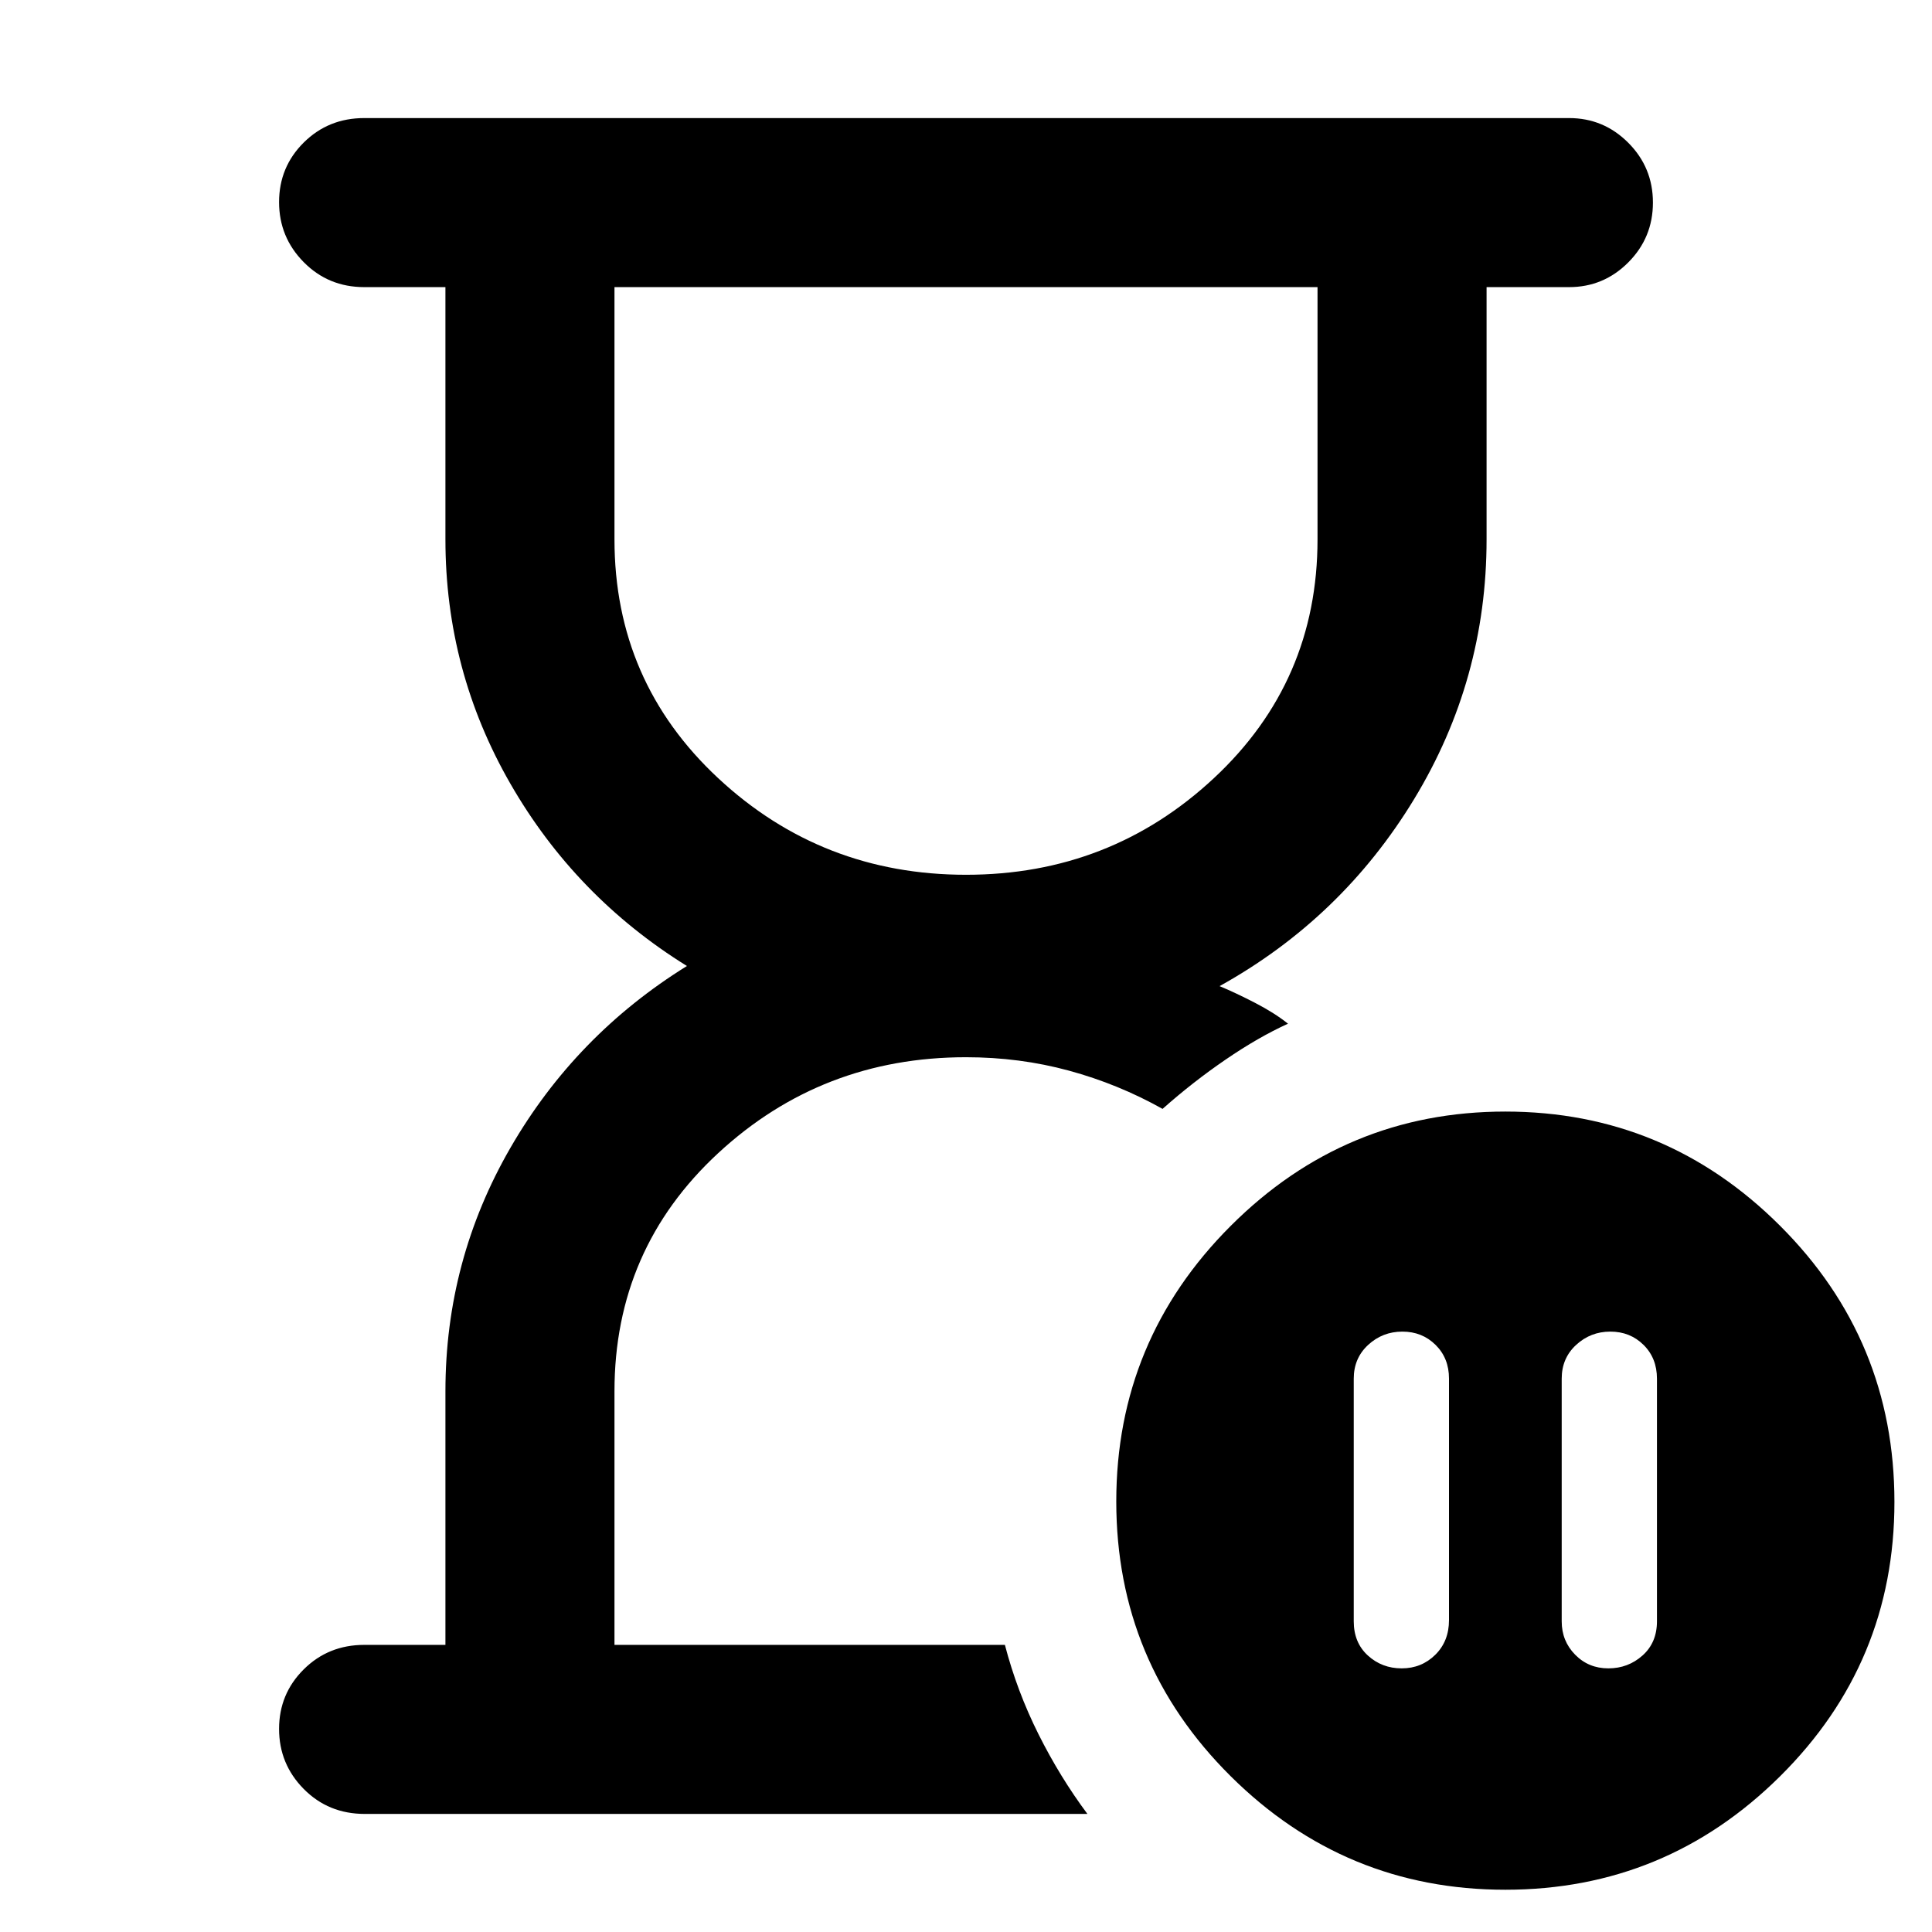<svg xmlns="http://www.w3.org/2000/svg" height="40" viewBox="0 -960 960 960" width="40"><path d="M499.33-142.67Zm-278 0v-126q0-65.15 32.34-121.07Q286-445.67 341.33-480q-55.33-34.33-87.66-90.47-32.34-56.14-32.34-121.53v-125.33H181q-17.83 0-30.08-12.41t-12.25-29.83q0-17.43 12.25-29.6 12.25-12.16 30.08-12.16h598.67q17.18 0 29.42 12.28 12.24 12.28 12.24 29.71t-12.24 29.72q-12.24 12.29-29.42 12.29h-41V-692q0 69.8-36 129.07-36 59.26-96.67 92.93 8 3.33 17.67 8.33 9.66 5 16.33 10.34-14.67 6.66-31 17.83-16.33 11.17-31.33 24.5-22-12.33-46.5-19T480-434.67q-71.63 0-123.15 47.67-51.52 47.67-51.52 118.33v126h194q6 23 16.67 44.34Q526.67-77 540.33-58.67H181.27q-18.1 0-30.35-12.4-12.25-12.41-12.25-29.84 0-17.42 12.25-29.59 12.25-12.17 30.08-12.17h40.33Zm258.7-382.66q71.64 0 123.14-48T654.67-692v-125.33H305.33V-692q0 70.67 51.53 118.67t123.17 48Zm320.14 227q-9.84 0-17 6.6-7.17 6.6-7.17 16.77v120.63q0 9.73 6.67 16.53 6.66 6.8 16.5 6.8 9.83 0 17-6.4 7.16-6.4 7.16-16.97v-120.59q0-10.17-6.66-16.77-6.67-6.6-16.5-6.6ZM696.5-131q9.83 0 16.67-6.73Q720-144.47 720-155v-120q0-10.13-6.67-16.73-6.66-6.6-16.5-6.6-9.83 0-17 6.6-7.16 6.6-7.16 16.77v120.59q0 10.57 7 16.97 7 6.4 16.83 6.4ZM748-21q-79.67 0-136.5-56.43-56.83-56.44-56.83-136.5 0-80.07 56.83-136.9 56.83-56.84 136.5-56.84t136.5 56.75q56.83 56.74 56.83 137.25 0 79.96-56.83 136.31Q827.67-21 748-21ZM480-817.33Z"/></svg>